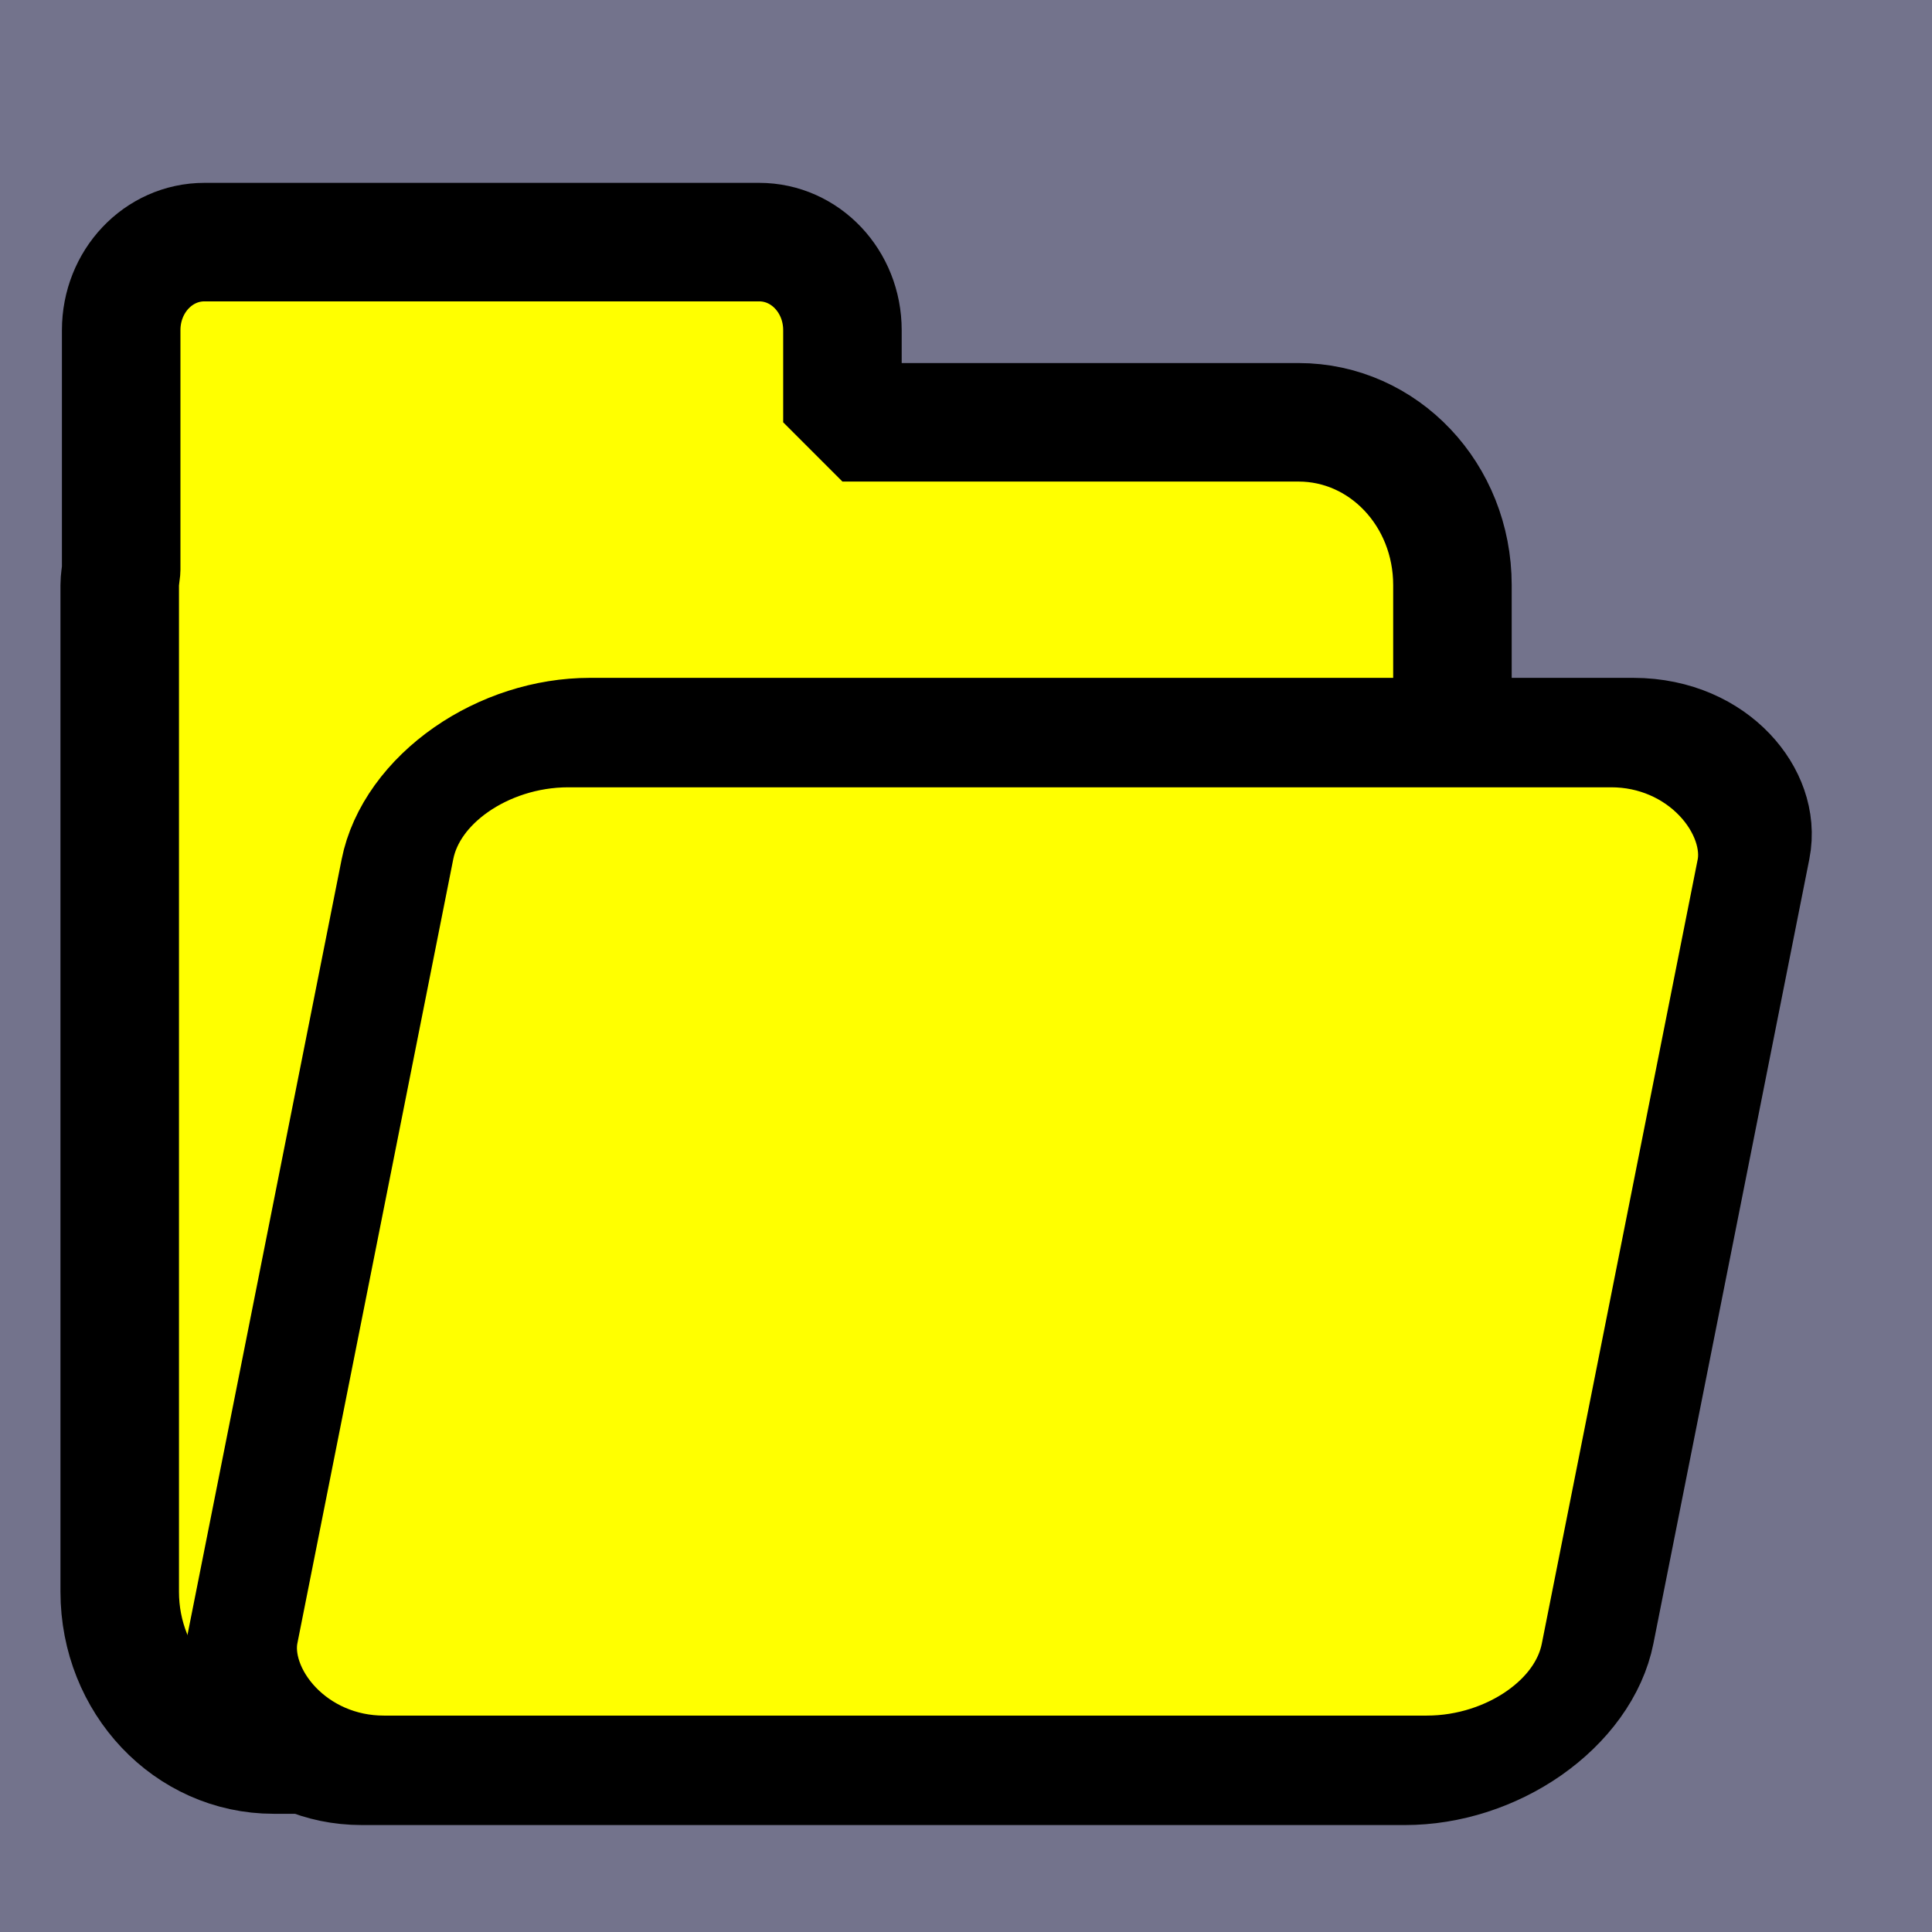 <?xml version="1.0" encoding="UTF-8" standalone="no"?>
<!-- Created with Inkscape (http://www.inkscape.org/) -->

<svg
   xmlns:dc="http://purl.org/dc/elements/1.1/"
   xmlns:cc="http://creativecommons.org/ns#"
   xmlns:rdf="http://www.w3.org/1999/02/22-rdf-syntax-ns#"
   xmlns:svg="http://www.w3.org/2000/svg"
   xmlns="http://www.w3.org/2000/svg"
   xmlns:sodipodi="http://sodipodi.sourceforge.net/DTD/sodipodi-0.dtd"
   xmlns:inkscape="http://www.inkscape.org/namespaces/inkscape"
   width="32"
   height="32"
   viewBox="0 0 8.467 8.467"
   version="1.1"
   id="svg8"
   inkscape:version="0.92.3 (2405546, 2018-03-11)"
   sodipodi:docname="open.svg"
   inkscape:export-filename="C:\Users\katahiromz\Desktop\bitmap.png"
   inkscape:export-xdpi="96"
   inkscape:export-ydpi="96">
  <rect x="0" y="0" width="8.467" height="8.467" fill="#808080" stroke="none"/>
  <defs
     id="defs2">
    <marker
       inkscape:stockid="Arrow2Mstart"
       orient="auto"
       refY="0"
       refX="0"
       id="Arrow2Mstart-8"
       style="overflow:visible"
       inkscape:isstock="true">
      <path
         inkscape:connector-curvature="0"
         id="path852-4"
         style="fill:#000000;fill-opacity:1;fill-rule:evenodd;stroke:#000000;stroke-width:0.625;stroke-linejoin:round;stroke-opacity:1"
         d="M 8.719,4.034 -2.207,0.016 8.719,-4.002 c -1.745,2.372 -1.735,5.617 -6e-7,8.035 z"
         transform="scale(0.6)" />
    </marker>
  </defs>
  <sodipodi:namedview
     id="base"
     pagecolor="#ffffff"
     bordercolor="#666666"
     borderopacity="1.0"
     inkscape:pageopacity="0.0"
     inkscape:pageshadow="2"
     inkscape:zoom="11.2"
     inkscape:cx="25.808048"
     inkscape:cy="15.090711"
     inkscape:document-units="mm"
     inkscape:current-layer="layer1"
     showgrid="true"
     units="px"
     inkscape:snap-text-baseline="true"
     inkscape:snap-center="true"
     inkscape:snap-object-midpoints="true"
     inkscape:snap-midpoints="true"
     inkscape:snap-smooth-nodes="true"
     inkscape:object-paths="true"
     inkscape:snap-intersection-paths="true"
     inkscape:snap-bbox="true"
     inkscape:bbox-paths="true"
     inkscape:bbox-nodes="true"
     inkscape:snap-bbox-edge-midpoints="true"
     inkscape:snap-bbox-midpoints="true"
     inkscape:window-width="1366"
     inkscape:window-height="705"
     inkscape:window-x="-8"
     inkscape:window-y="-8"
     inkscape:window-maximized="1"
     inkscape:snap-global="true"
     inkscape:snap-others="false"
     inkscape:snap-page="true"
     inkscape:snap-nodes="false">
    <inkscape:grid
       type="xygrid"
       id="grid10" />
  </sodipodi:namedview>
  <g
     inkscape:label="レイヤー 1"
     inkscape:groupmode="layer"
     id="layer1"
     transform="translate(0,-288.533)">
    <rect
       style="fill:#0000ff;fill-opacity:0.101;stroke:none;stroke-width:1.058;stroke-miterlimit:4;stroke-dasharray:none;stroke-opacity:1"
       id="rect4543"
       width="8.467"
       height="8.467"
       x="-5.2041704e-016"
       y="288.533" />
    <path
       style="fill:#ffff00;fill-opacity:1;stroke:#000000;stroke-width:1.96;stroke-linecap:butt;stroke-linejoin:bevel;stroke-miterlimit:4;stroke-dasharray:none;stroke-opacity:1"
       d="M 3.381 4.004 C 2.618 4.004 2.004 4.654 2.004 5.461 L 2.004 9.424 C 1.996 9.508 1.98 9.59 1.98 9.676 L 1.98 26.324 C 1.98 27.816 3.116 29.016 4.525 29.016 L 21.475 29.016 C 22.884 29.016 24.02 27.816 24.02 26.324 L 24.02 9.676 C 24.02 8.184 22.884 6.984 21.475 6.984 L 13.932 6.984 L 13.932 5.461 C 13.932 4.654 13.318 4.004 12.555 4.004 L 3.381 4.004 z "
       transform="matrix(0.265,0,0,0.265,0,288.533)"
       id="rect4862" />
    <rect
       style="fill:#ffff00;fill-opacity:1;stroke:#000000;stroke-width:0.489;stroke-linecap:butt;stroke-linejoin:bevel;stroke-miterlimit:4;stroke-dasharray:none;stroke-opacity:1"
       id="rect4862-7"
       width="5.943"
       height="4.636"
       x="59.844"
       y="297.394"
       rx="0.686"
       ry="0.566"
       transform="matrix(1,0,-0.195,0.981,0,0)" />
  </g>
</svg>
